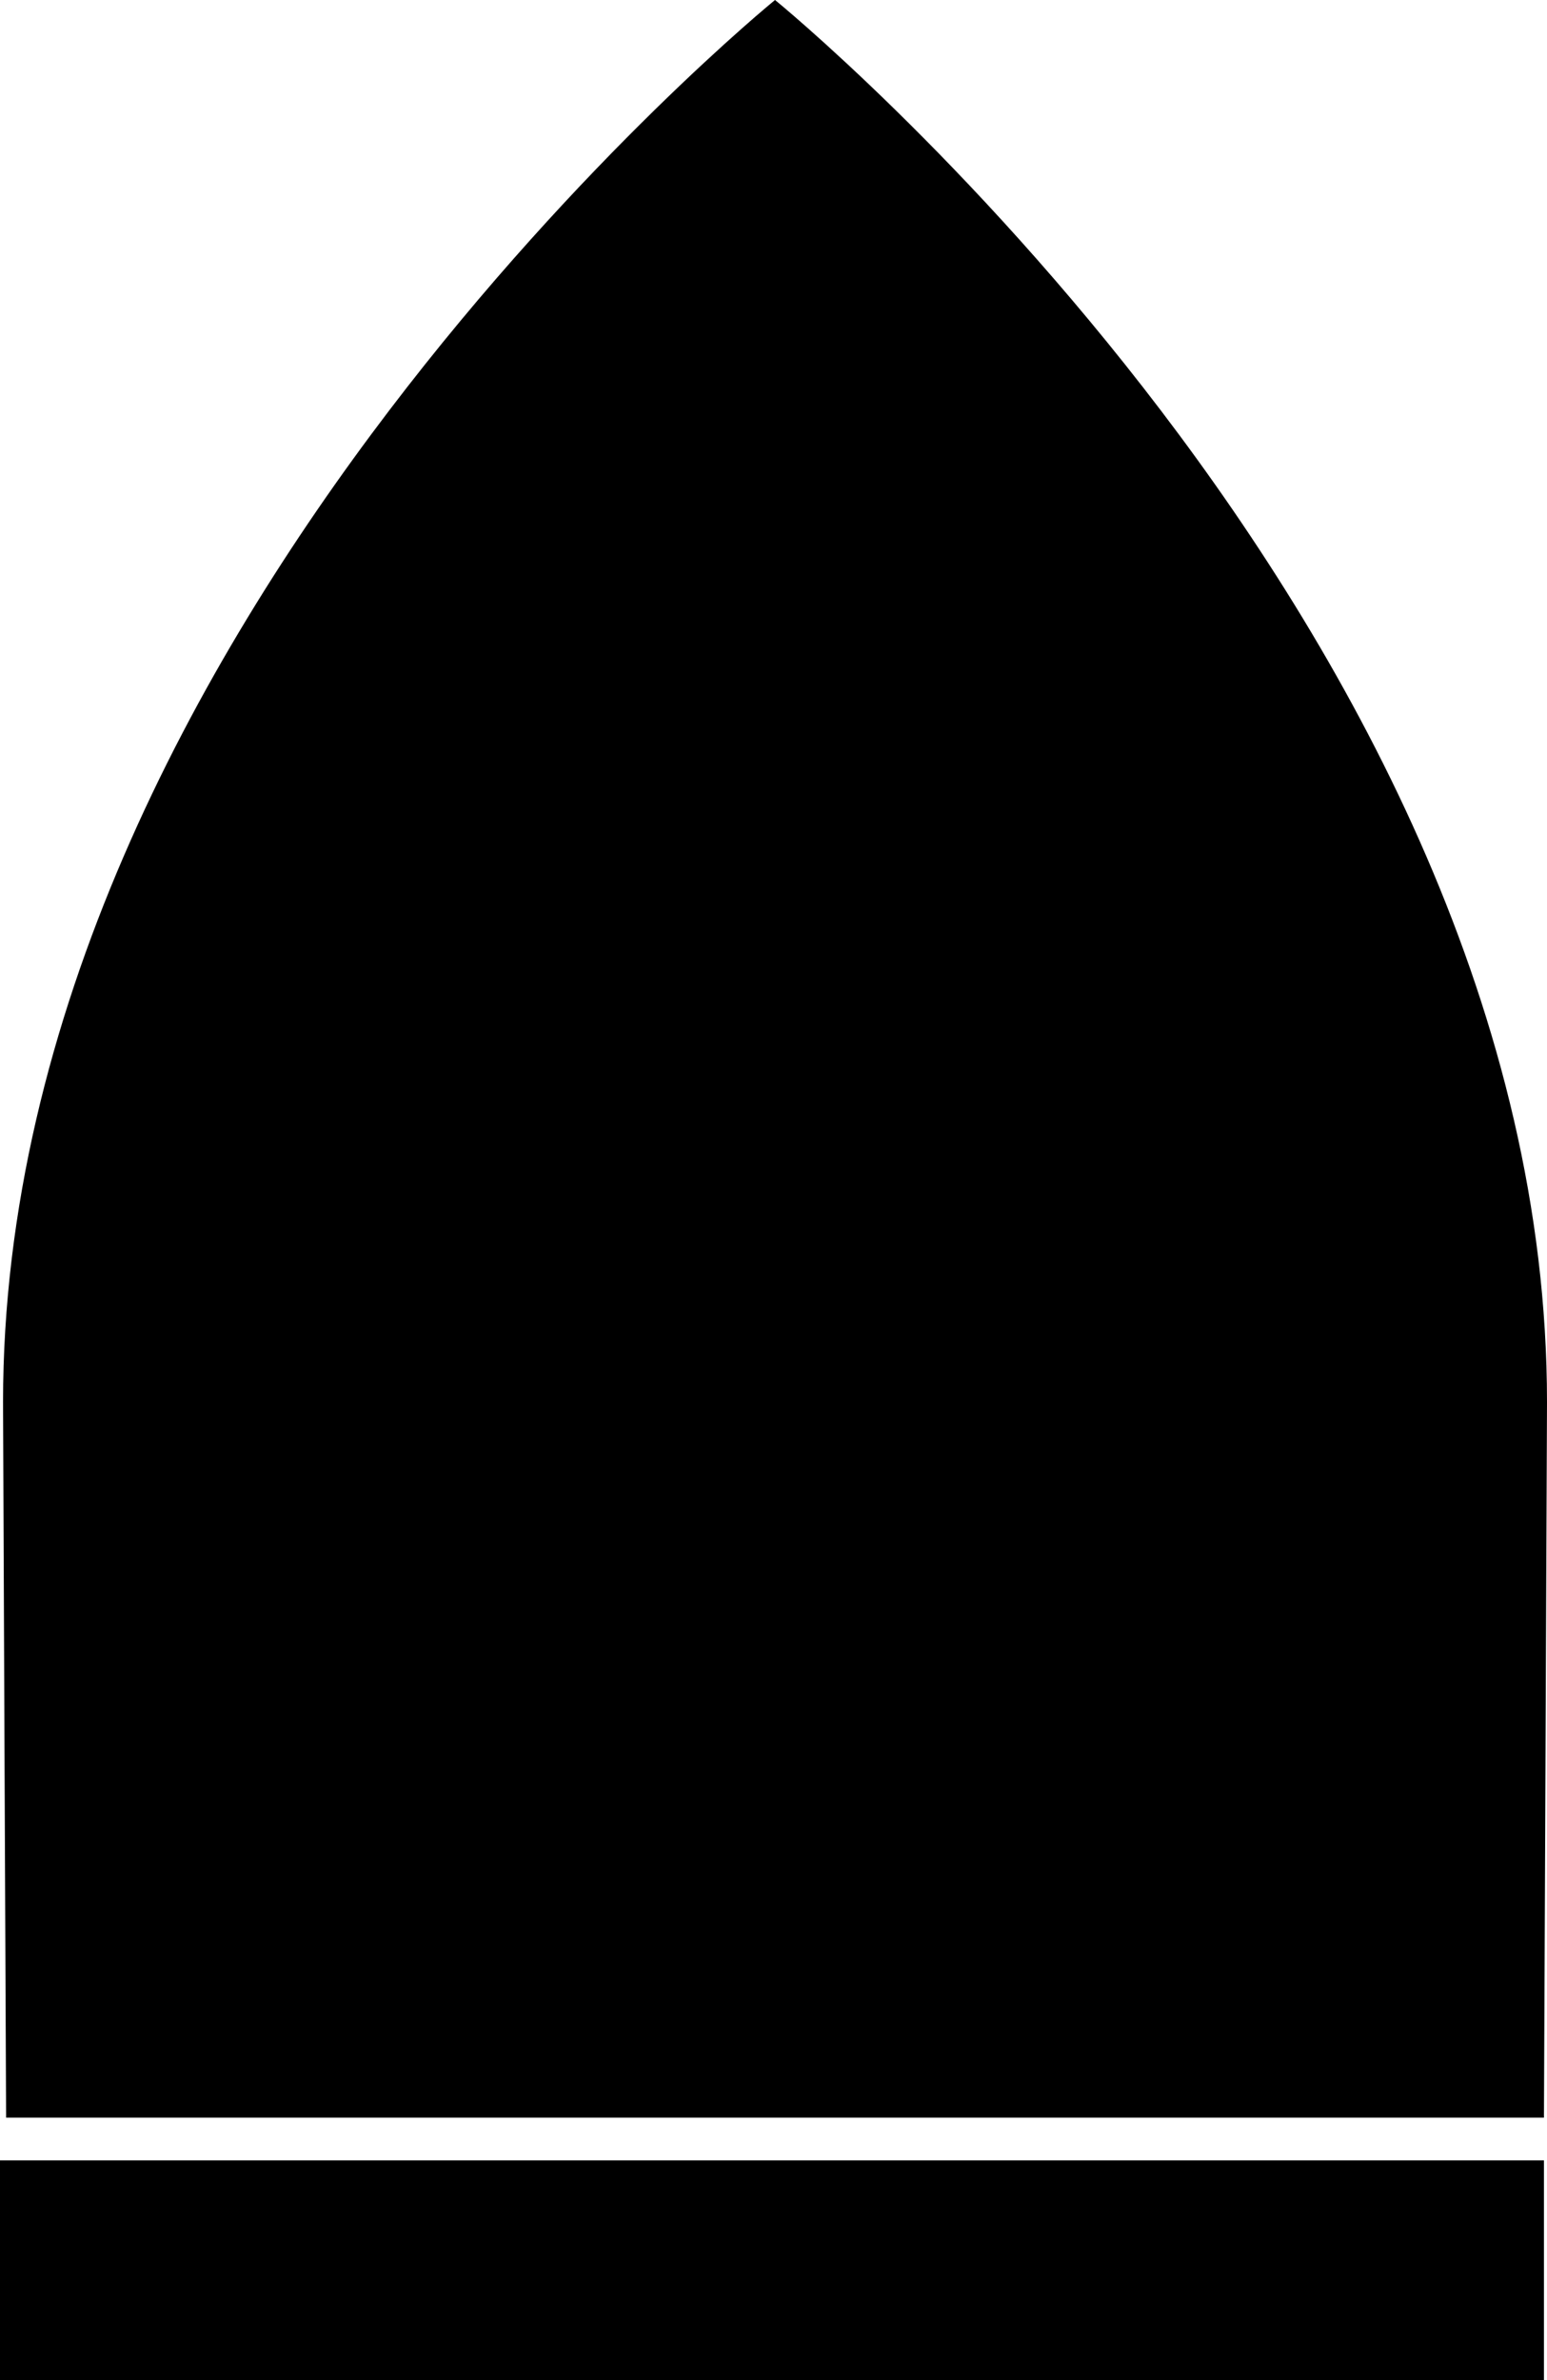 <svg xmlns="http://www.w3.org/2000/svg" xmlns:xlink="http://www.w3.org/1999/xlink" viewBox="0 0 253.5 390"><defs><style>.cls-1{fill:#fff;}.cls-2{fill:none;stroke:#000;stroke-miterlimit:10;stroke-width:8px;}.cls-3{mask:url(#mask);}.cls-4{filter:url(#luminosity-noclip);}</style><filter id="luminosity-noclip" x="-65" y="-40.99" width="395" height="533.16" filterUnits="userSpaceOnUse" color-interpolation-filters="sRGB"><feFlood flood-color="#fff" result="bg"/><feBlend in="SourceGraphic" in2="bg"/></filter><mask id="mask" x="-65" y="-40.99" width="395" height="533.16" maskUnits="userSpaceOnUse"><g class="cls-4"><rect class="cls-1" x="-65" y="-14" width="395" height="404"/><path class="cls-2" d="M-21,213c67.29,5.5,127.21,35.6,166.24,81.82A199,199,0,0,1,178,349c25.13,62.45,10.64,120.4,4,142"/><path class="cls-2" d="M-10,119c90.87,7.42,168.31,59.72,199,136"/><path class="cls-2" d="M-36,33c90.87,7.42,168.31,59.72,199,136"/><path class="cls-2" d="M-46-37C44.87-29.58,122.31,22.72,153,99c.25.62.49,1.23.73,1.85"/><path class="cls-2" d="M310.21,213c-67.49,5.51-127.57,35.78-166.59,82.24"/><path class="cls-2" d="M294.21,119c-59.62,4.87-113.46,29.06-152.1,66.66"/><path class="cls-2" d="M296.21,43c-64.83,5.3-122.82,33.43-161.88,76.82"/><path class="cls-2" d="M302.21-23c-68.84,5.62-130,37-168.91,85.05"/></g></mask></defs><g id="レイヤー_2" data-name="レイヤー 2"><g id="レイヤー_3のコピー" data-name="レイヤー 3のコピー"><g class="cls-3"><path d="M253.5,229.75C253.5,102.86,127,0,127,0S.5,102.86.5,229.75C.5,233,1,347,1,347H253S253.5,233,253.5,229.75Z"/></g><rect y="354" width="253" height="36"/></g></g></svg>